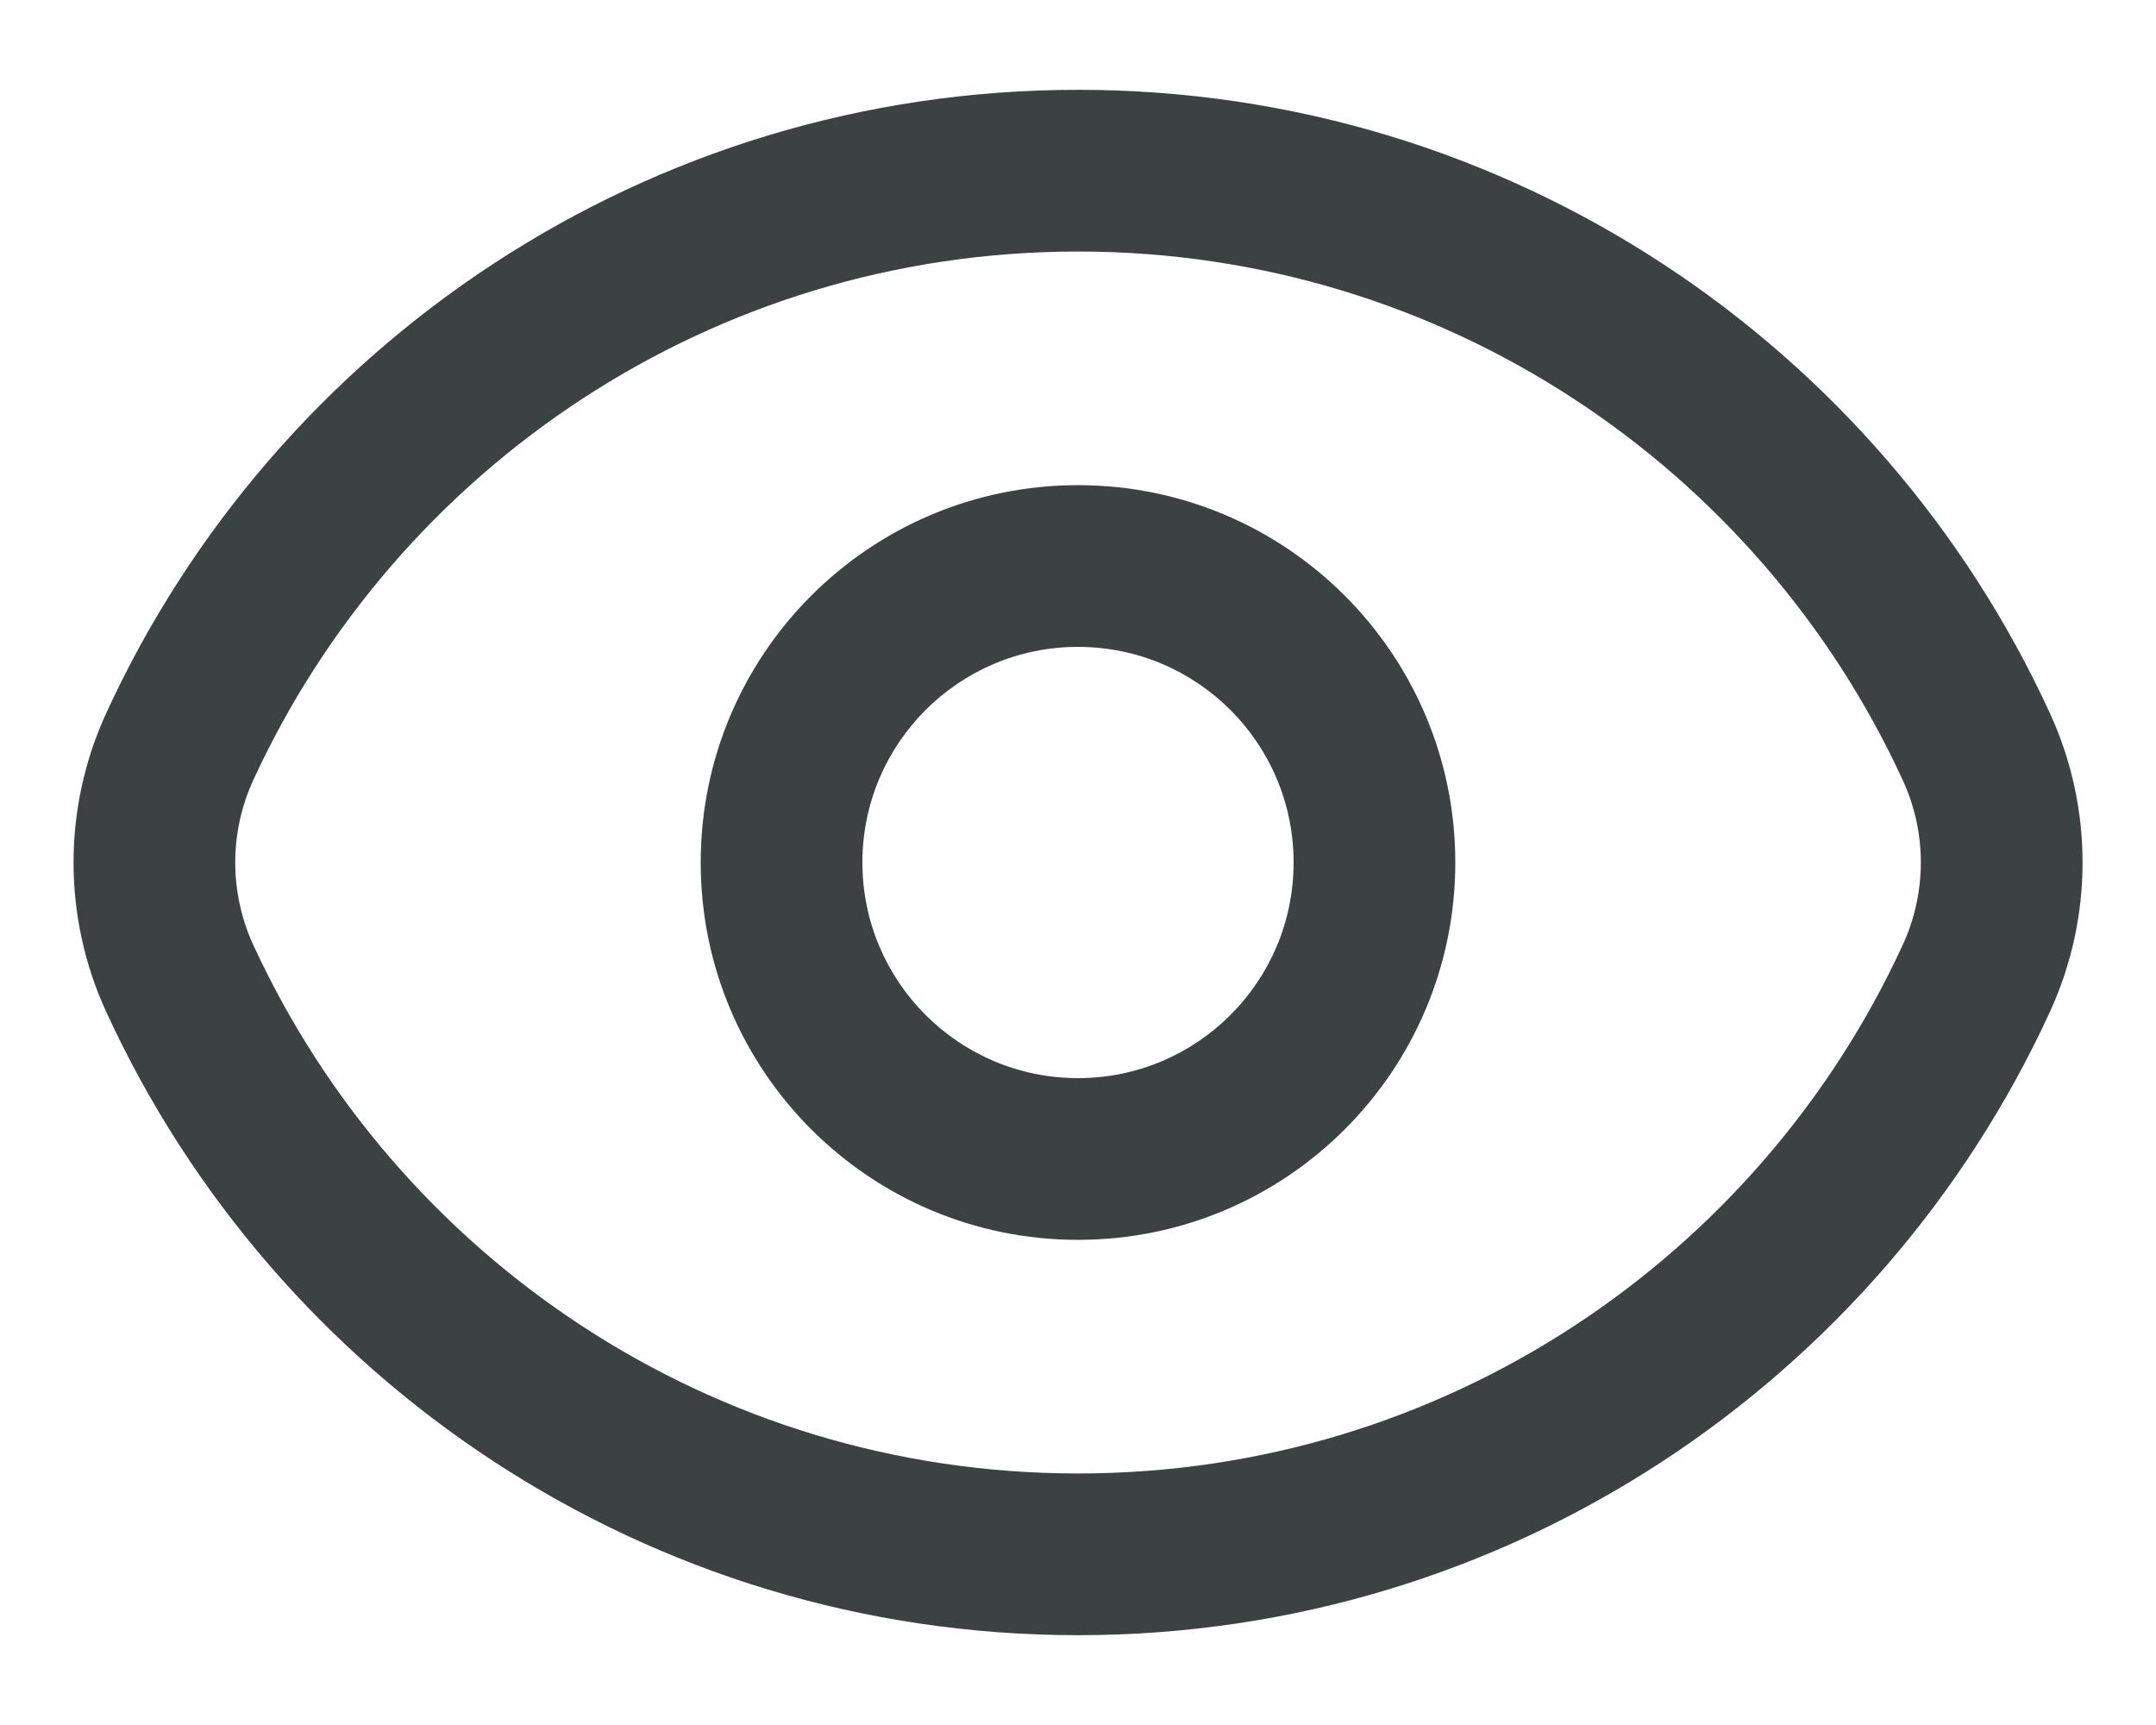 <svg width="20" height="16" viewBox="0 0 20 16" fill="none" xmlns="http://www.w3.org/2000/svg">
<path fill-rule="evenodd" clip-rule="evenodd" d="M10 2.333C6.606 2.333 3.68 4.342 2.348 7.239C2.127 7.721 2.127 8.278 2.348 8.761C3.68 11.658 6.606 13.667 10 13.667C13.394 13.667 16.321 11.658 17.652 8.761C17.874 8.278 17.874 7.721 17.652 7.239C16.321 4.342 13.394 2.333 10 2.333ZM0.986 6.613C2.553 3.203 5.999 0.833 10 0.833C14.002 0.833 17.448 3.203 19.015 6.613C19.42 7.493 19.42 8.507 19.015 9.387C17.448 12.797 14.002 15.167 10 15.167C5.999 15.167 2.553 12.797 0.986 9.387C0.581 8.507 0.581 7.493 0.986 6.613ZM10 6C8.896 6 8 6.895 8 8C8 9.104 8.896 10 10 10C11.105 10 12 9.104 12 8C12 6.895 11.105 6 10 6ZM6.5 8C6.5 6.067 8.067 4.5 10 4.5C11.933 4.5 13.5 6.067 13.5 8C13.5 9.933 11.933 11.5 10 11.5C8.067 11.5 6.5 9.933 6.5 8Z" fill="#3C4242"/>
</svg>
